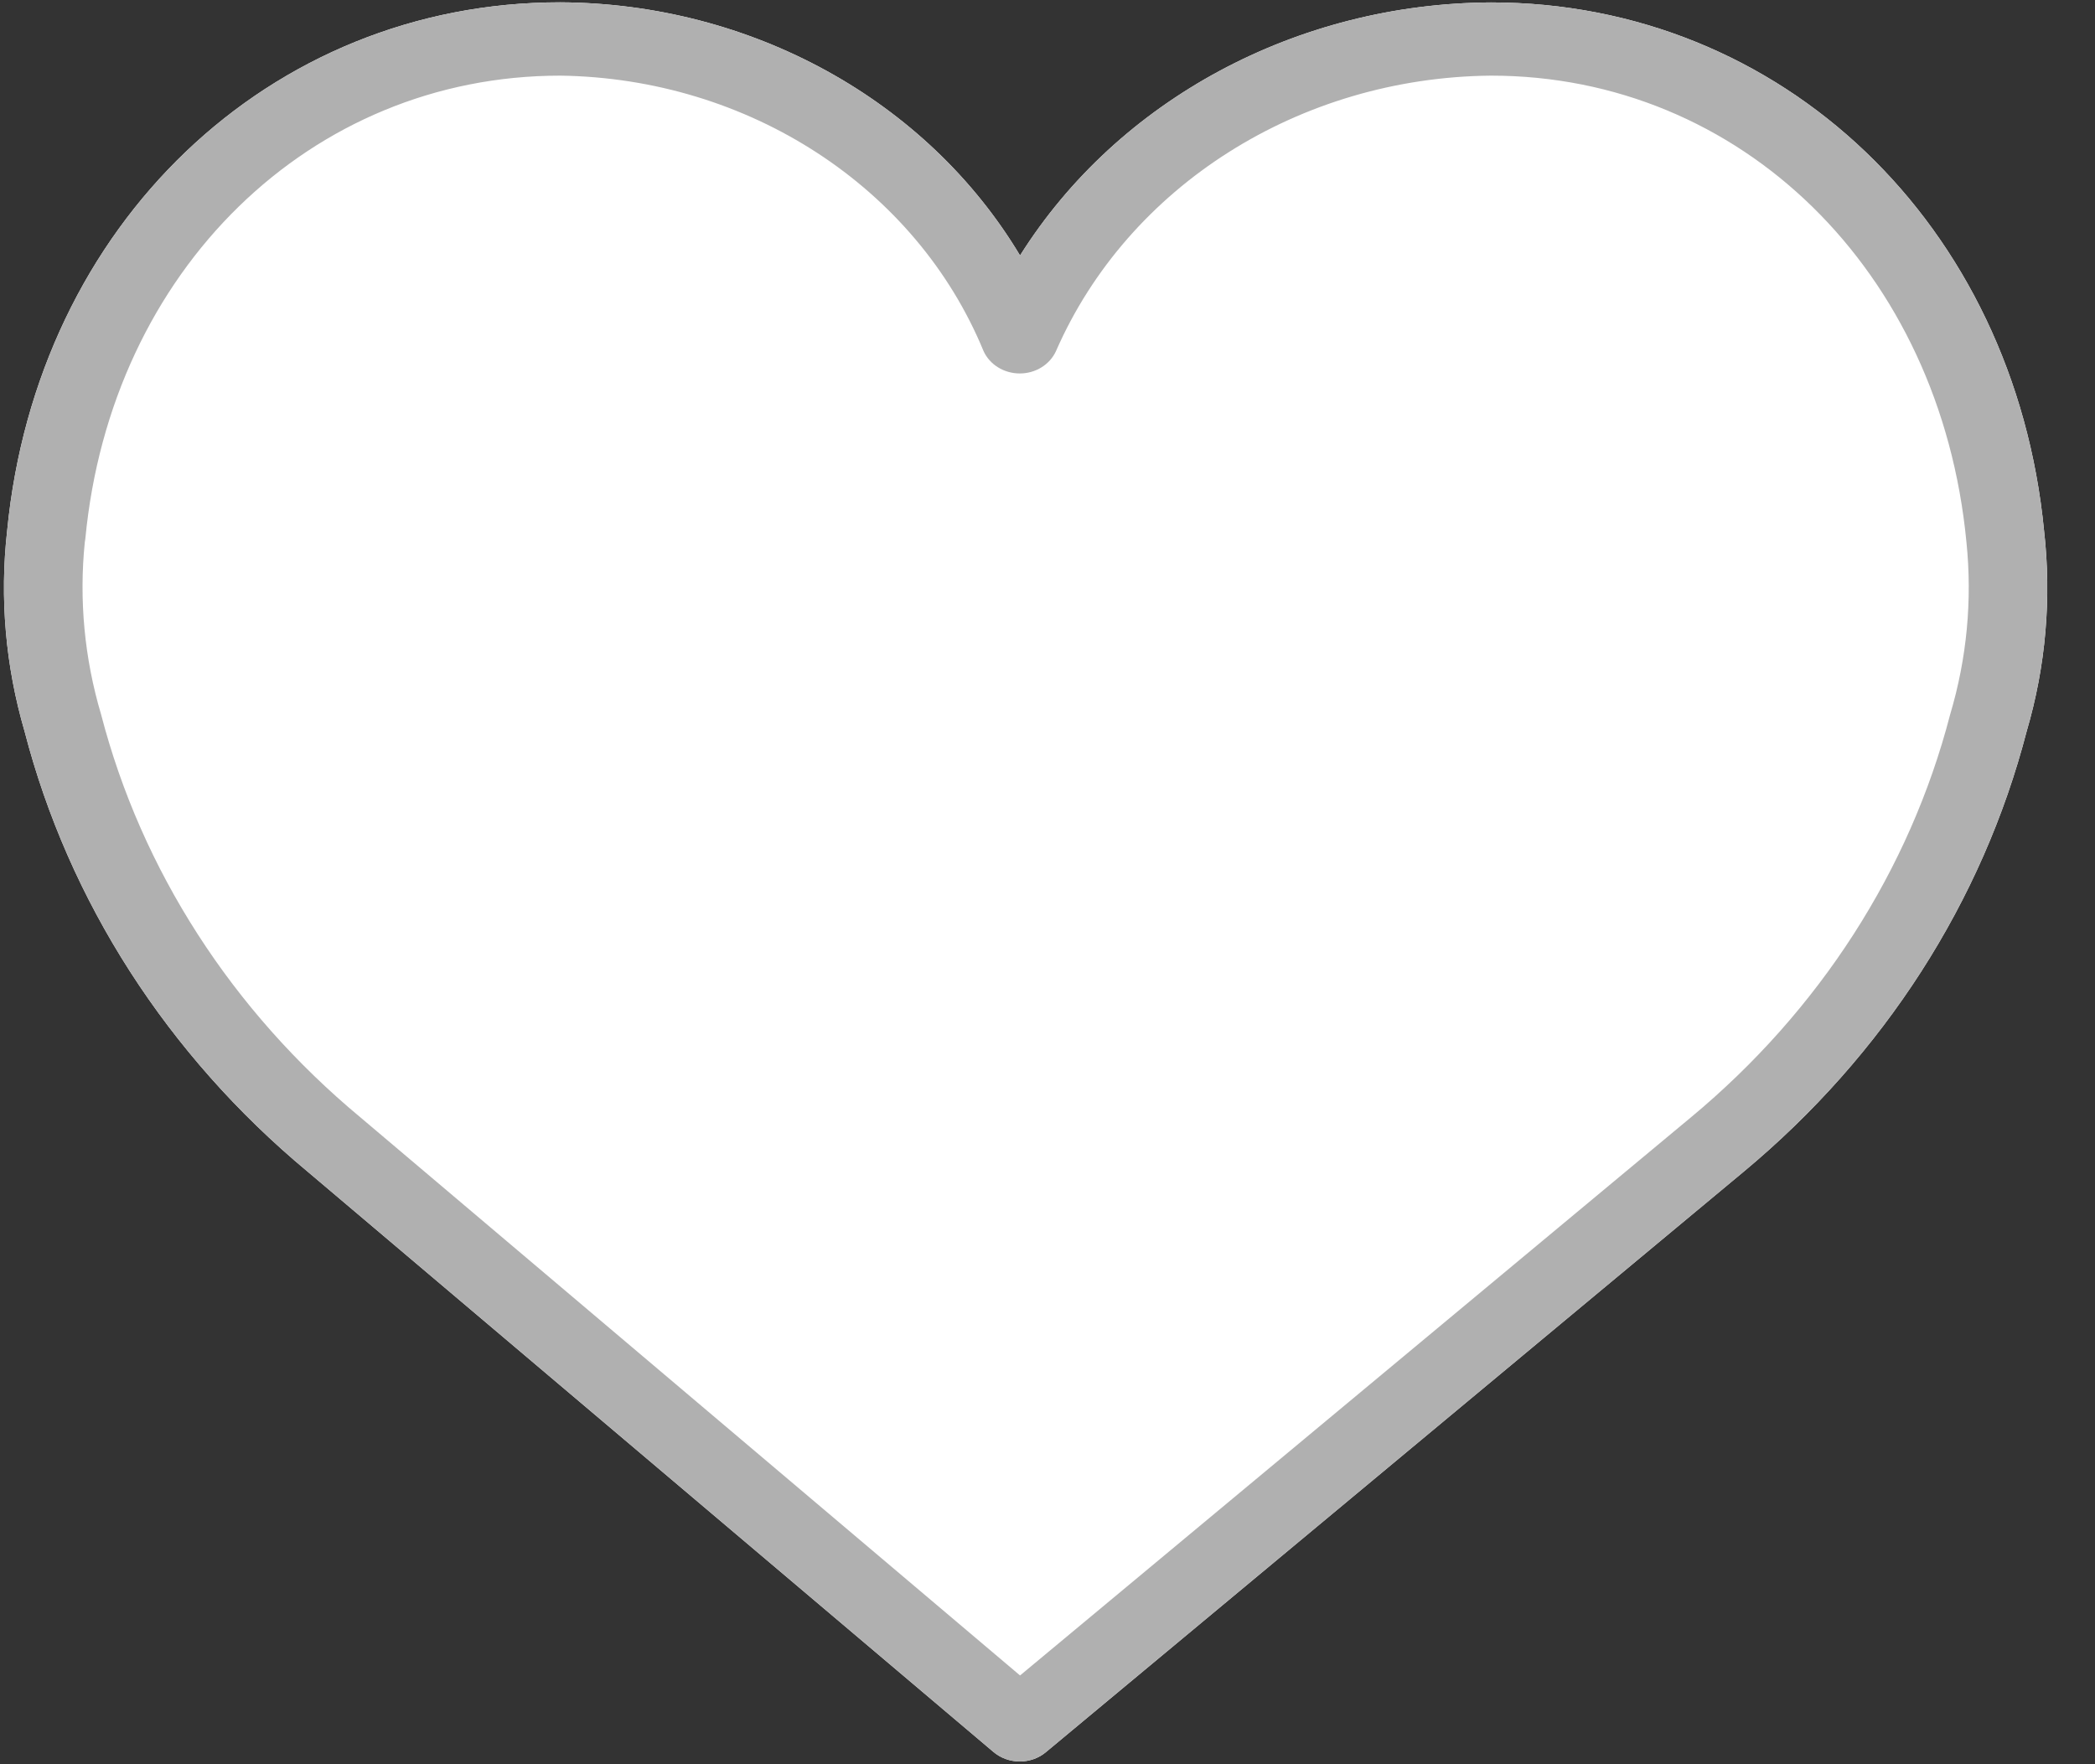 <?xml version="1.0" encoding="UTF-8"?>
<svg width="19px" height="16px" viewBox="0 0 19 16" version="1.1" xmlns="http://www.w3.org/2000/svg" xmlns:xlink="http://www.w3.org/1999/xlink">
    <rect x="0" y="0" width="19" height="16" fill="#333333" stroke="none"/>
    <title>Add-wishlist</title>
    <g id="Symbols" stroke="none" stroke-width="1" fill="none" fill-rule="evenodd">
        <g id="Components-/-Icons-/-Wishlist-Add" transform="translate(-3, -4)" fill-rule="nonzero">
            <g id="Add-wishlist" transform="translate(3, 4)">
                <path d="M9.249,15.975 C9.16,15.975 9.075,15.944 9.009,15.888 L2.789,10.625 C1.519,9.569 0.623,8.176 0.223,6.633 C0.05,6.041 -0.004,5.423 0.065,4.812 C0.336,2.036 2.444,0.021 5.081,0.021 C6.813,0.03 8.406,0.907 9.251,2.317 C10.141,0.903 11.764,0.031 13.522,0.022 C16.16,0.022 18.268,2.036 18.538,4.813 C18.607,5.423 18.554,6.041 18.38,6.633 C17.98,8.176 17.085,9.569 15.814,10.626 L9.486,15.89 C9.421,15.945 9.336,15.975 9.249,15.975 Z" id="Shape" fill="#FFFFFF"></path>
                <path d="M9.249,15.975 C9.16,15.975 9.075,15.944 9.009,15.888 L2.789,10.625 C1.519,9.569 0.623,8.176 0.223,6.633 C0.05,6.041 -0.004,5.423 0.065,4.812 C0.336,2.036 2.444,0.021 5.081,0.021 C6.813,0.03 8.406,0.907 9.251,2.317 C10.141,0.903 11.764,0.031 13.522,0.022 C16.16,0.022 18.268,2.036 18.538,4.813 C18.607,5.423 18.554,6.041 18.38,6.633 C17.98,8.176 17.085,9.569 15.814,10.626 L9.486,15.89 C9.421,15.945 9.336,15.975 9.249,15.975 Z M5.081,0.686 C2.817,0.686 1.006,2.452 0.774,4.885 C0.773,4.896 0.771,4.907 0.769,4.918 C0.716,5.443 0.766,5.972 0.917,6.48 C1.284,7.893 2.105,9.167 3.268,10.133 L9.251,15.195 L15.337,10.132 C16.5,9.166 17.32,7.892 17.686,6.481 C17.838,5.972 17.888,5.442 17.834,4.916 C17.598,2.452 15.786,0.686 13.522,0.686 C11.788,0.702 10.232,1.686 9.577,3.184 C9.521,3.307 9.392,3.387 9.249,3.387 C9.105,3.387 8.976,3.307 8.92,3.184 C8.308,1.698 6.788,0.709 5.081,0.686 Z" id="Shape" fill="#B0B0B0"></path>
            </g>
        </g>
    </g>
</svg>